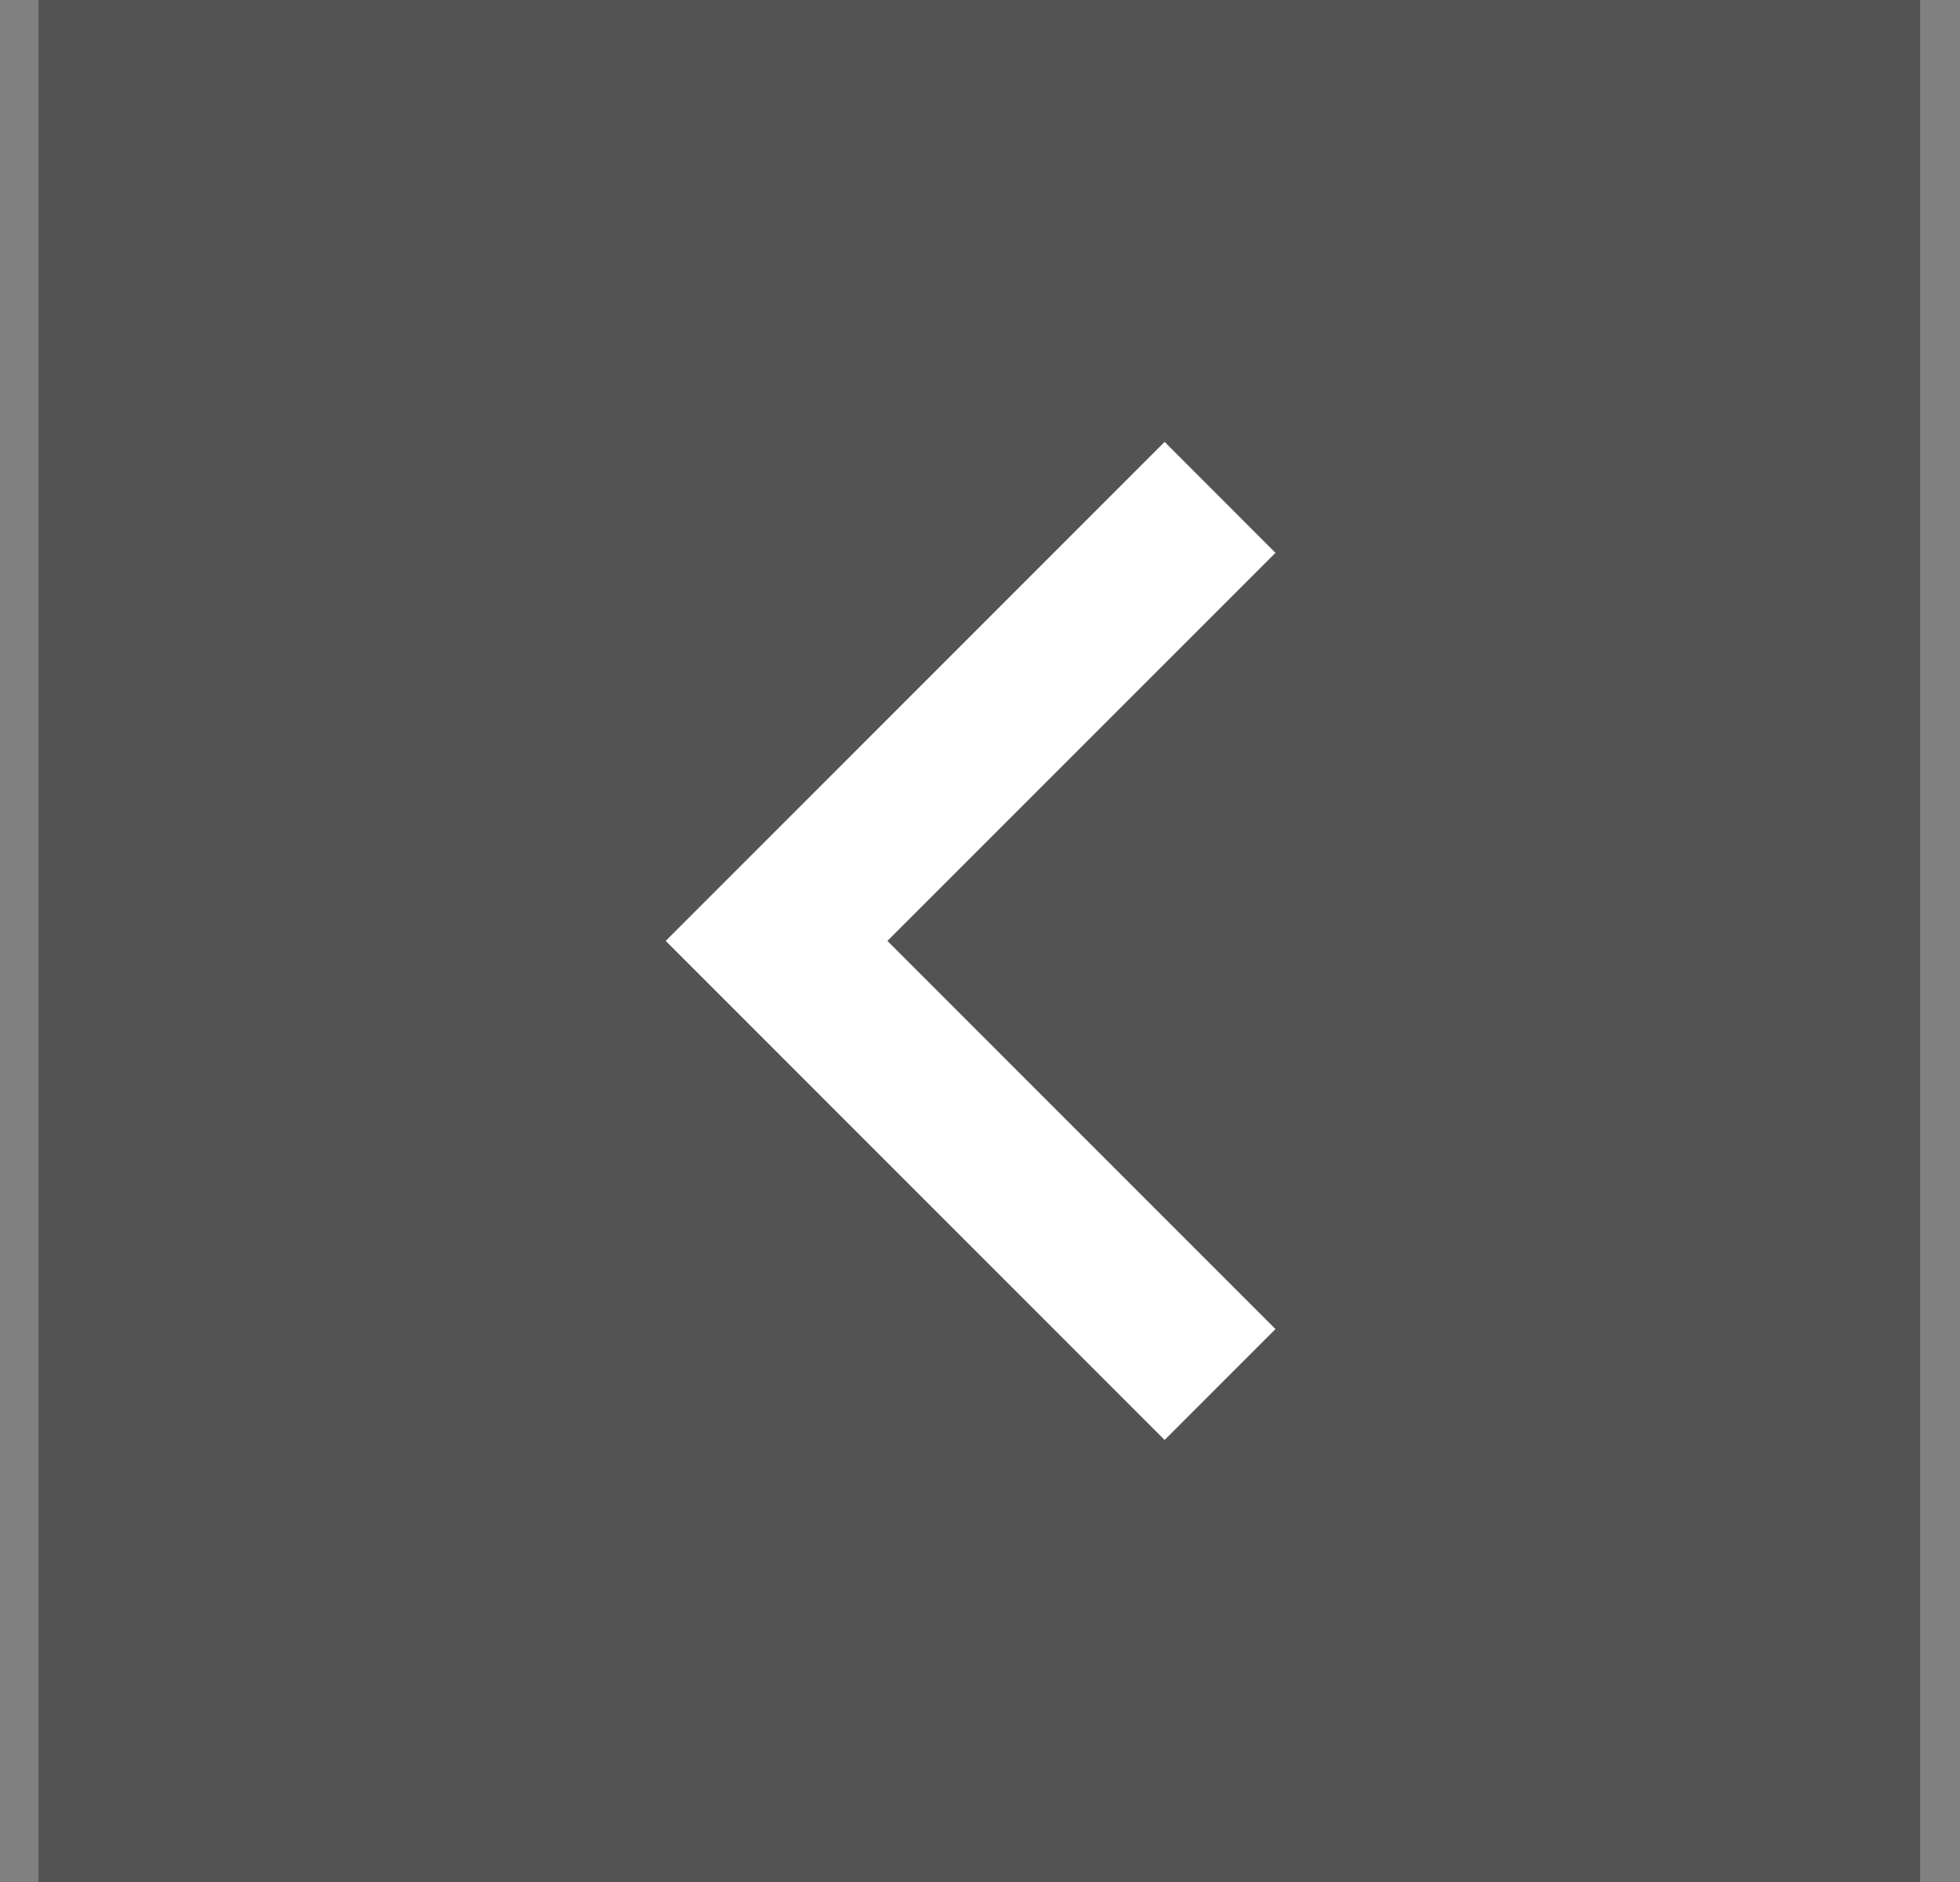 <svg width="25" height="24" viewBox="0 0 25 24" fill="none" xmlns="http://www.w3.org/2000/svg">
<rect x="0" y="0" width="25" height="24" fill="#808080" stroke="none"/>
<rect width="24" height="24" transform="matrix(-1 0 0 -1 24.491 24)" fill="black" fill-opacity="0.35"/>
<path d="M11.319 11.999L16.269 16.949L14.855 18.363L8.491 11.999L14.855 5.635L16.269 7.05L11.319 11.999Z" fill="white"/>
</svg>
